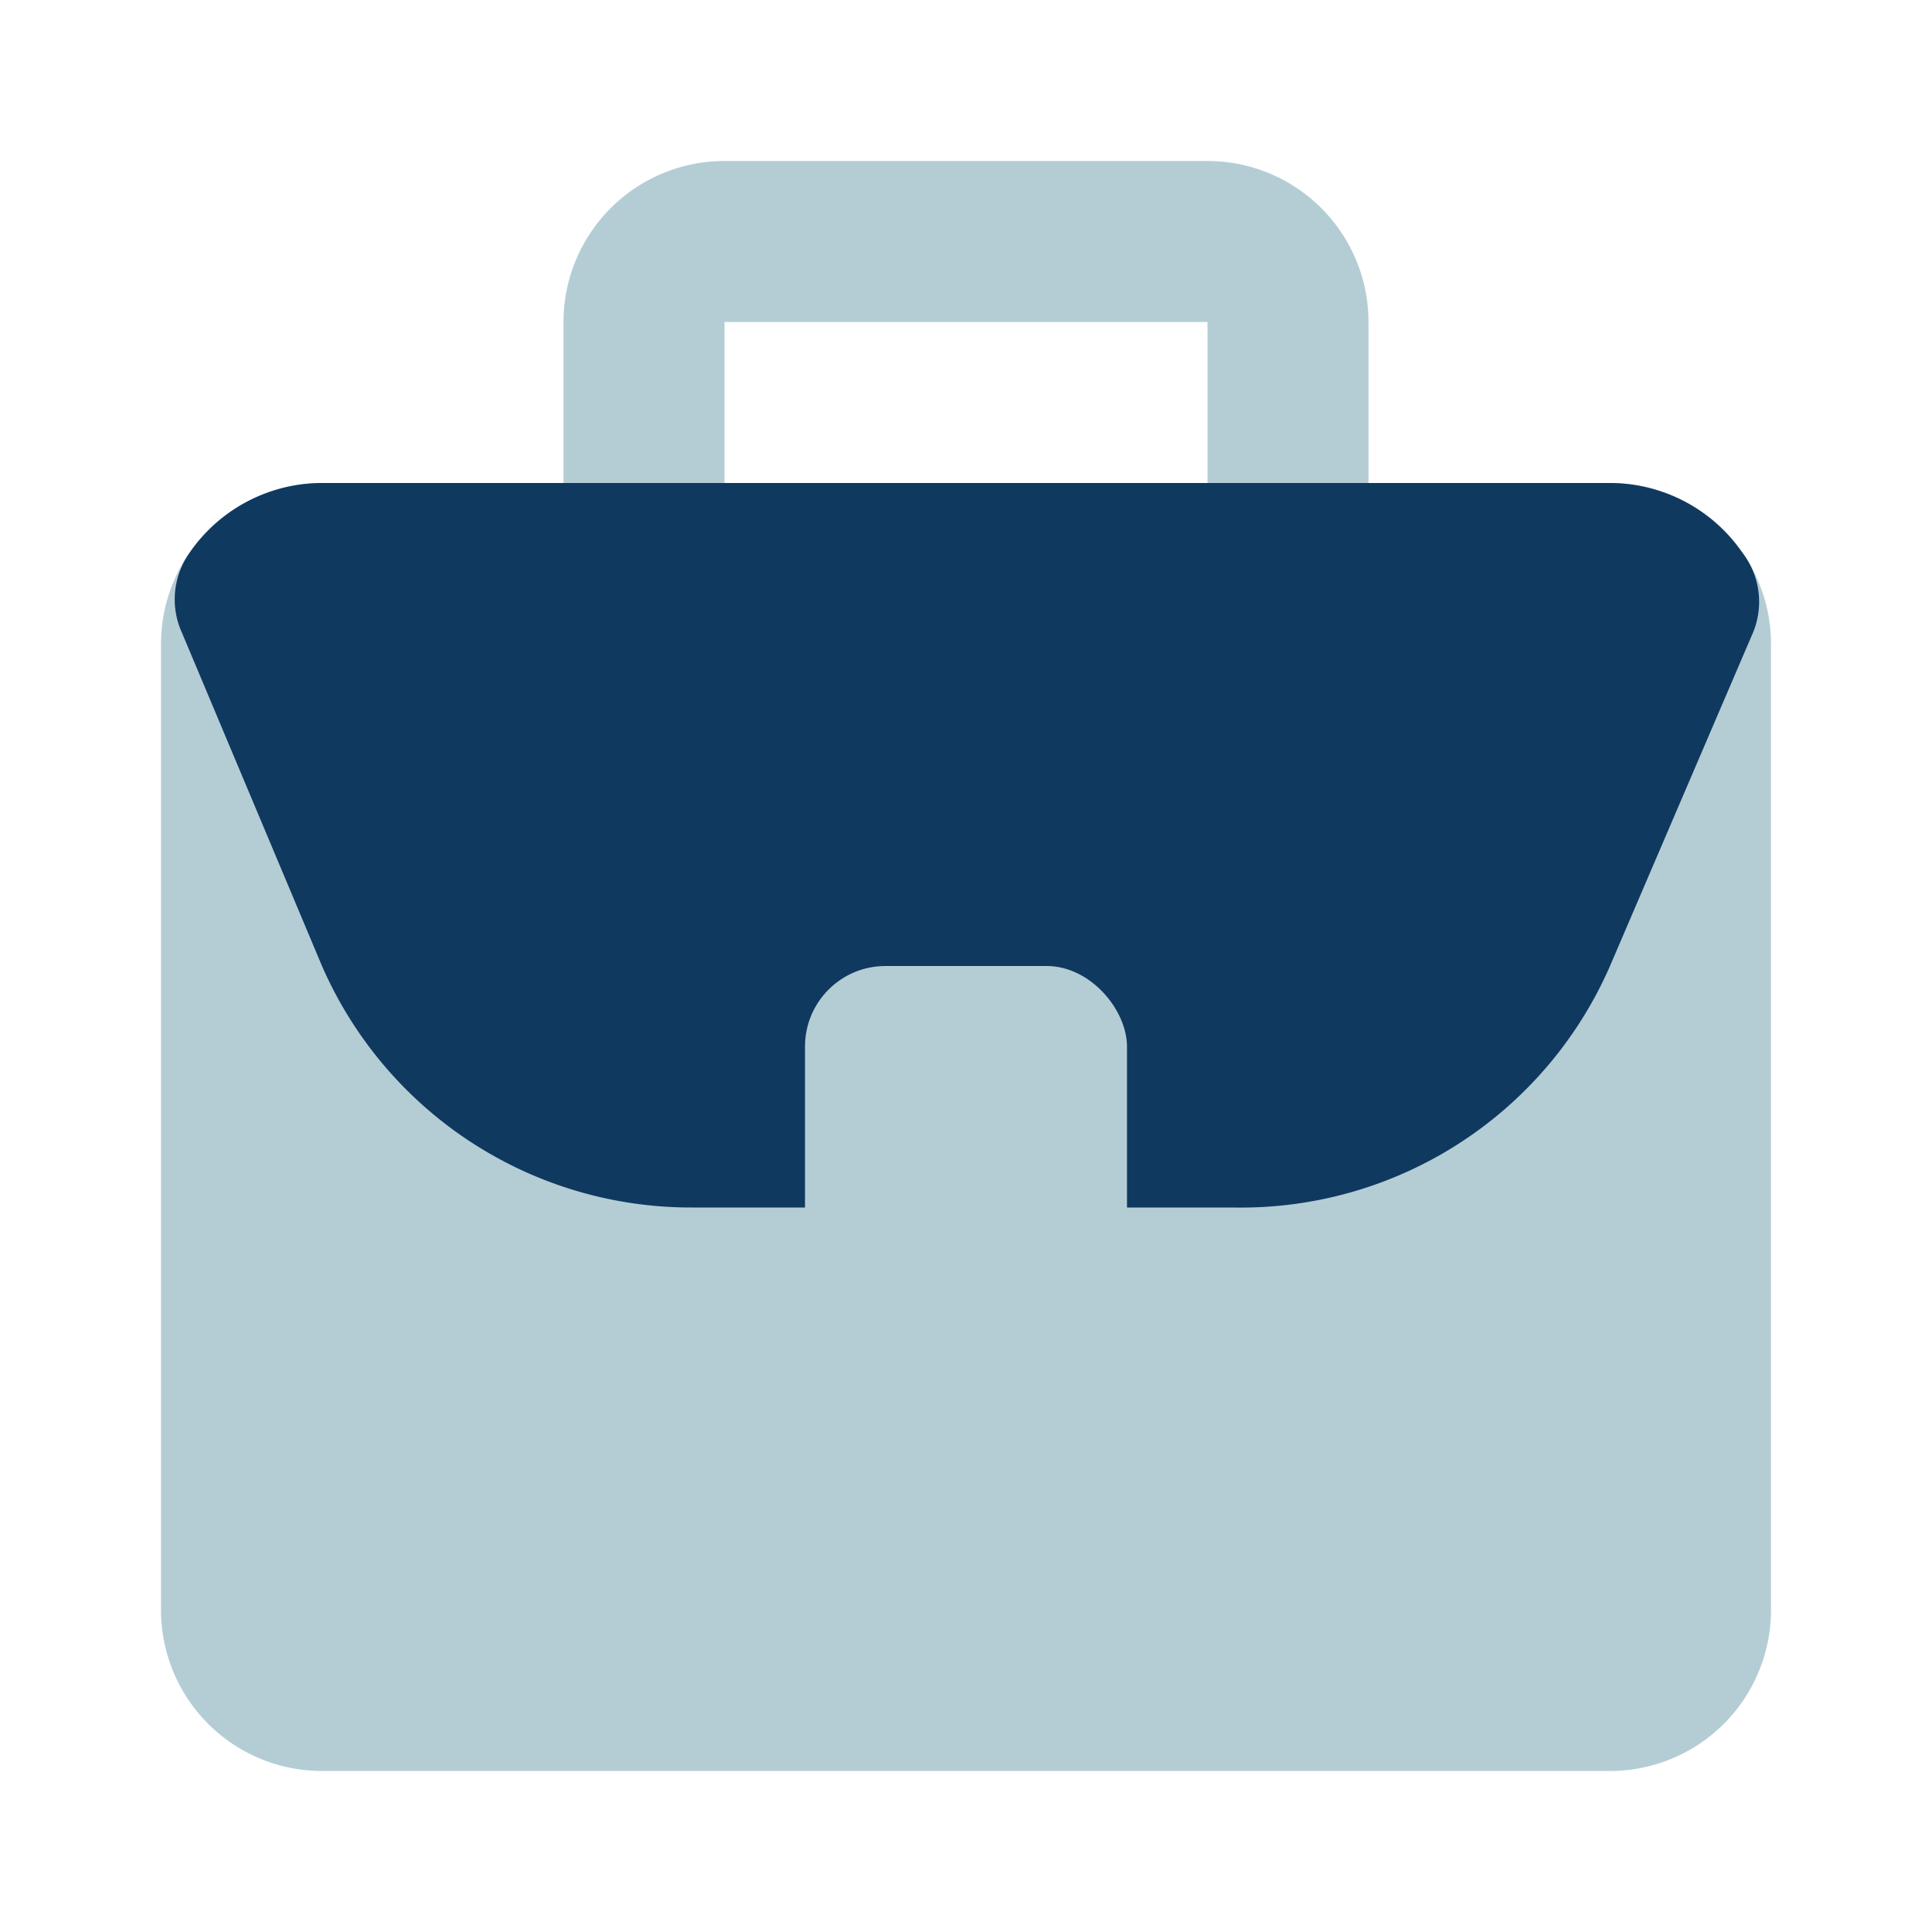 <?xml version="1.0" encoding="utf-8"?><!-- Uploaded to: SVG Repo, www.svgrepo.com, Generator: SVG Repo Mixer Tools -->
<svg fill="#b4cdd5" width="800px" height="800px" viewBox="0 0 24 24" id="work" data-name="Flat Color"
    xmlns="http://www.w3.org/2000/svg" class="icon flat-color">
    <path id="primary" d="M20,6H17V4a2,2,0,0,0-2-2H9A2,2,0,0,0,7,4V6H4A2,2,0,0,0,2,8V20a2,2,0,0,0,2,2H20a2,2,0,0,0,2-2V8A2,2,0,0,0,20,6ZM9,4h6V6H9Z" style="fill: #b4cdd5;"></path>
    <path id="secondary" d="M21.64,6.86A2,2,0,0,0,20,6H4a2,2,0,0,0-1.64.86,1,1,0,0,0-.1,1L4,12a5,5,0,0,0,4.6,3h6.72A5,5,0,0,0,20,12l1.78-4.15A1,1,0,0,0,21.64,6.86Z" style="fill: #103960;"></path>
    <rect id="primary-2" data-name="primary" x="10" y="12" width="4" height="4" rx="1" style="fill: #b4cdd5;"></rect>
</svg>